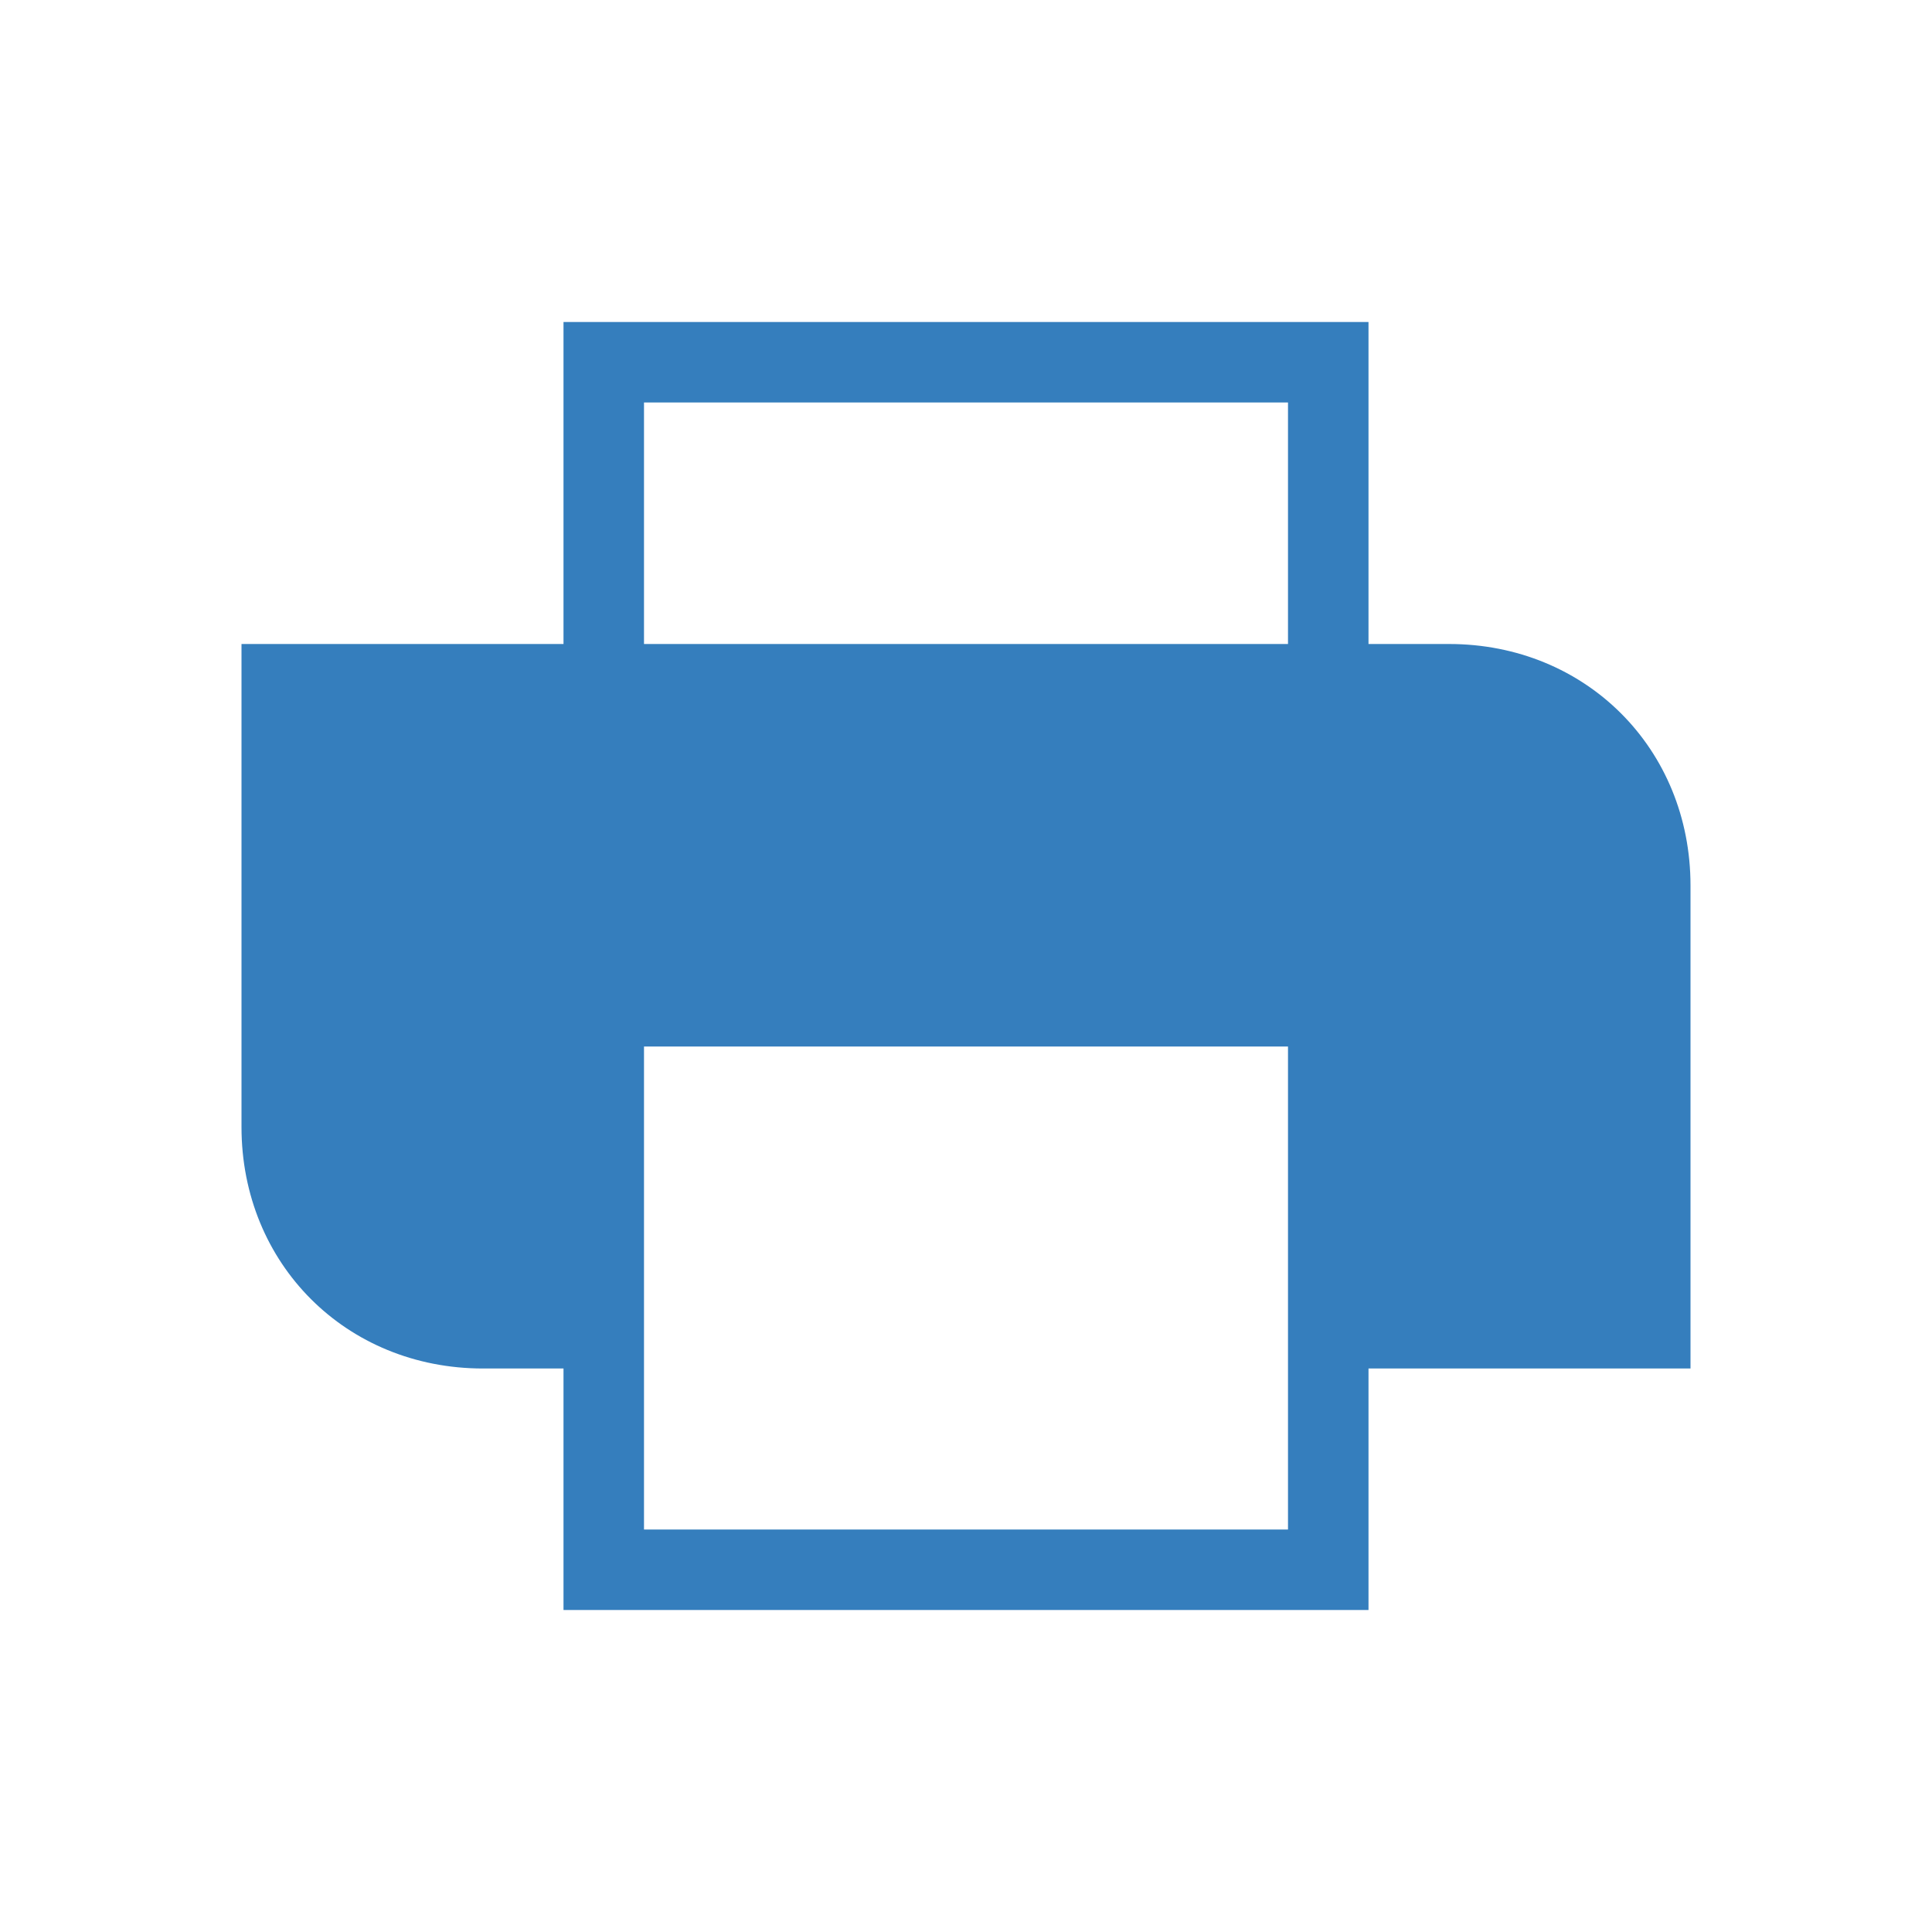 <?xml version="1.0" encoding="utf-8"?>
<!-- Generator: Adobe Illustrator 18.1.1, SVG Export Plug-In . SVG Version: 6.00 Build 0)  -->
<!DOCTYPE svg PUBLIC "-//W3C//DTD SVG 1.1//EN" "http://www.w3.org/Graphics/SVG/1.1/DTD/svg11.dtd">
<svg version="1.1" id="Layer_1" xmlns="http://www.w3.org/2000/svg" xmlns:xlink="http://www.w3.org/1999/xlink" x="0px" y="0px"
	 viewBox="0 0 24 24" enable-background="new 0 0 24 24" xml:space="preserve">
<path fill="#357ebd" d="M18,8c-0.3,0-0.7,0-1,0V4H7v4C4.7,8,3,8,3,8v6c0,1.7,1.3,3,3,3h1v3h10v-3h4v-6C21,9.3,19.7,8,18,8z M8,5h8v3
	c-2.5,0-5.5,0-8,0V5z M16,19H8v-6h6h2V19z"/>
</svg>

